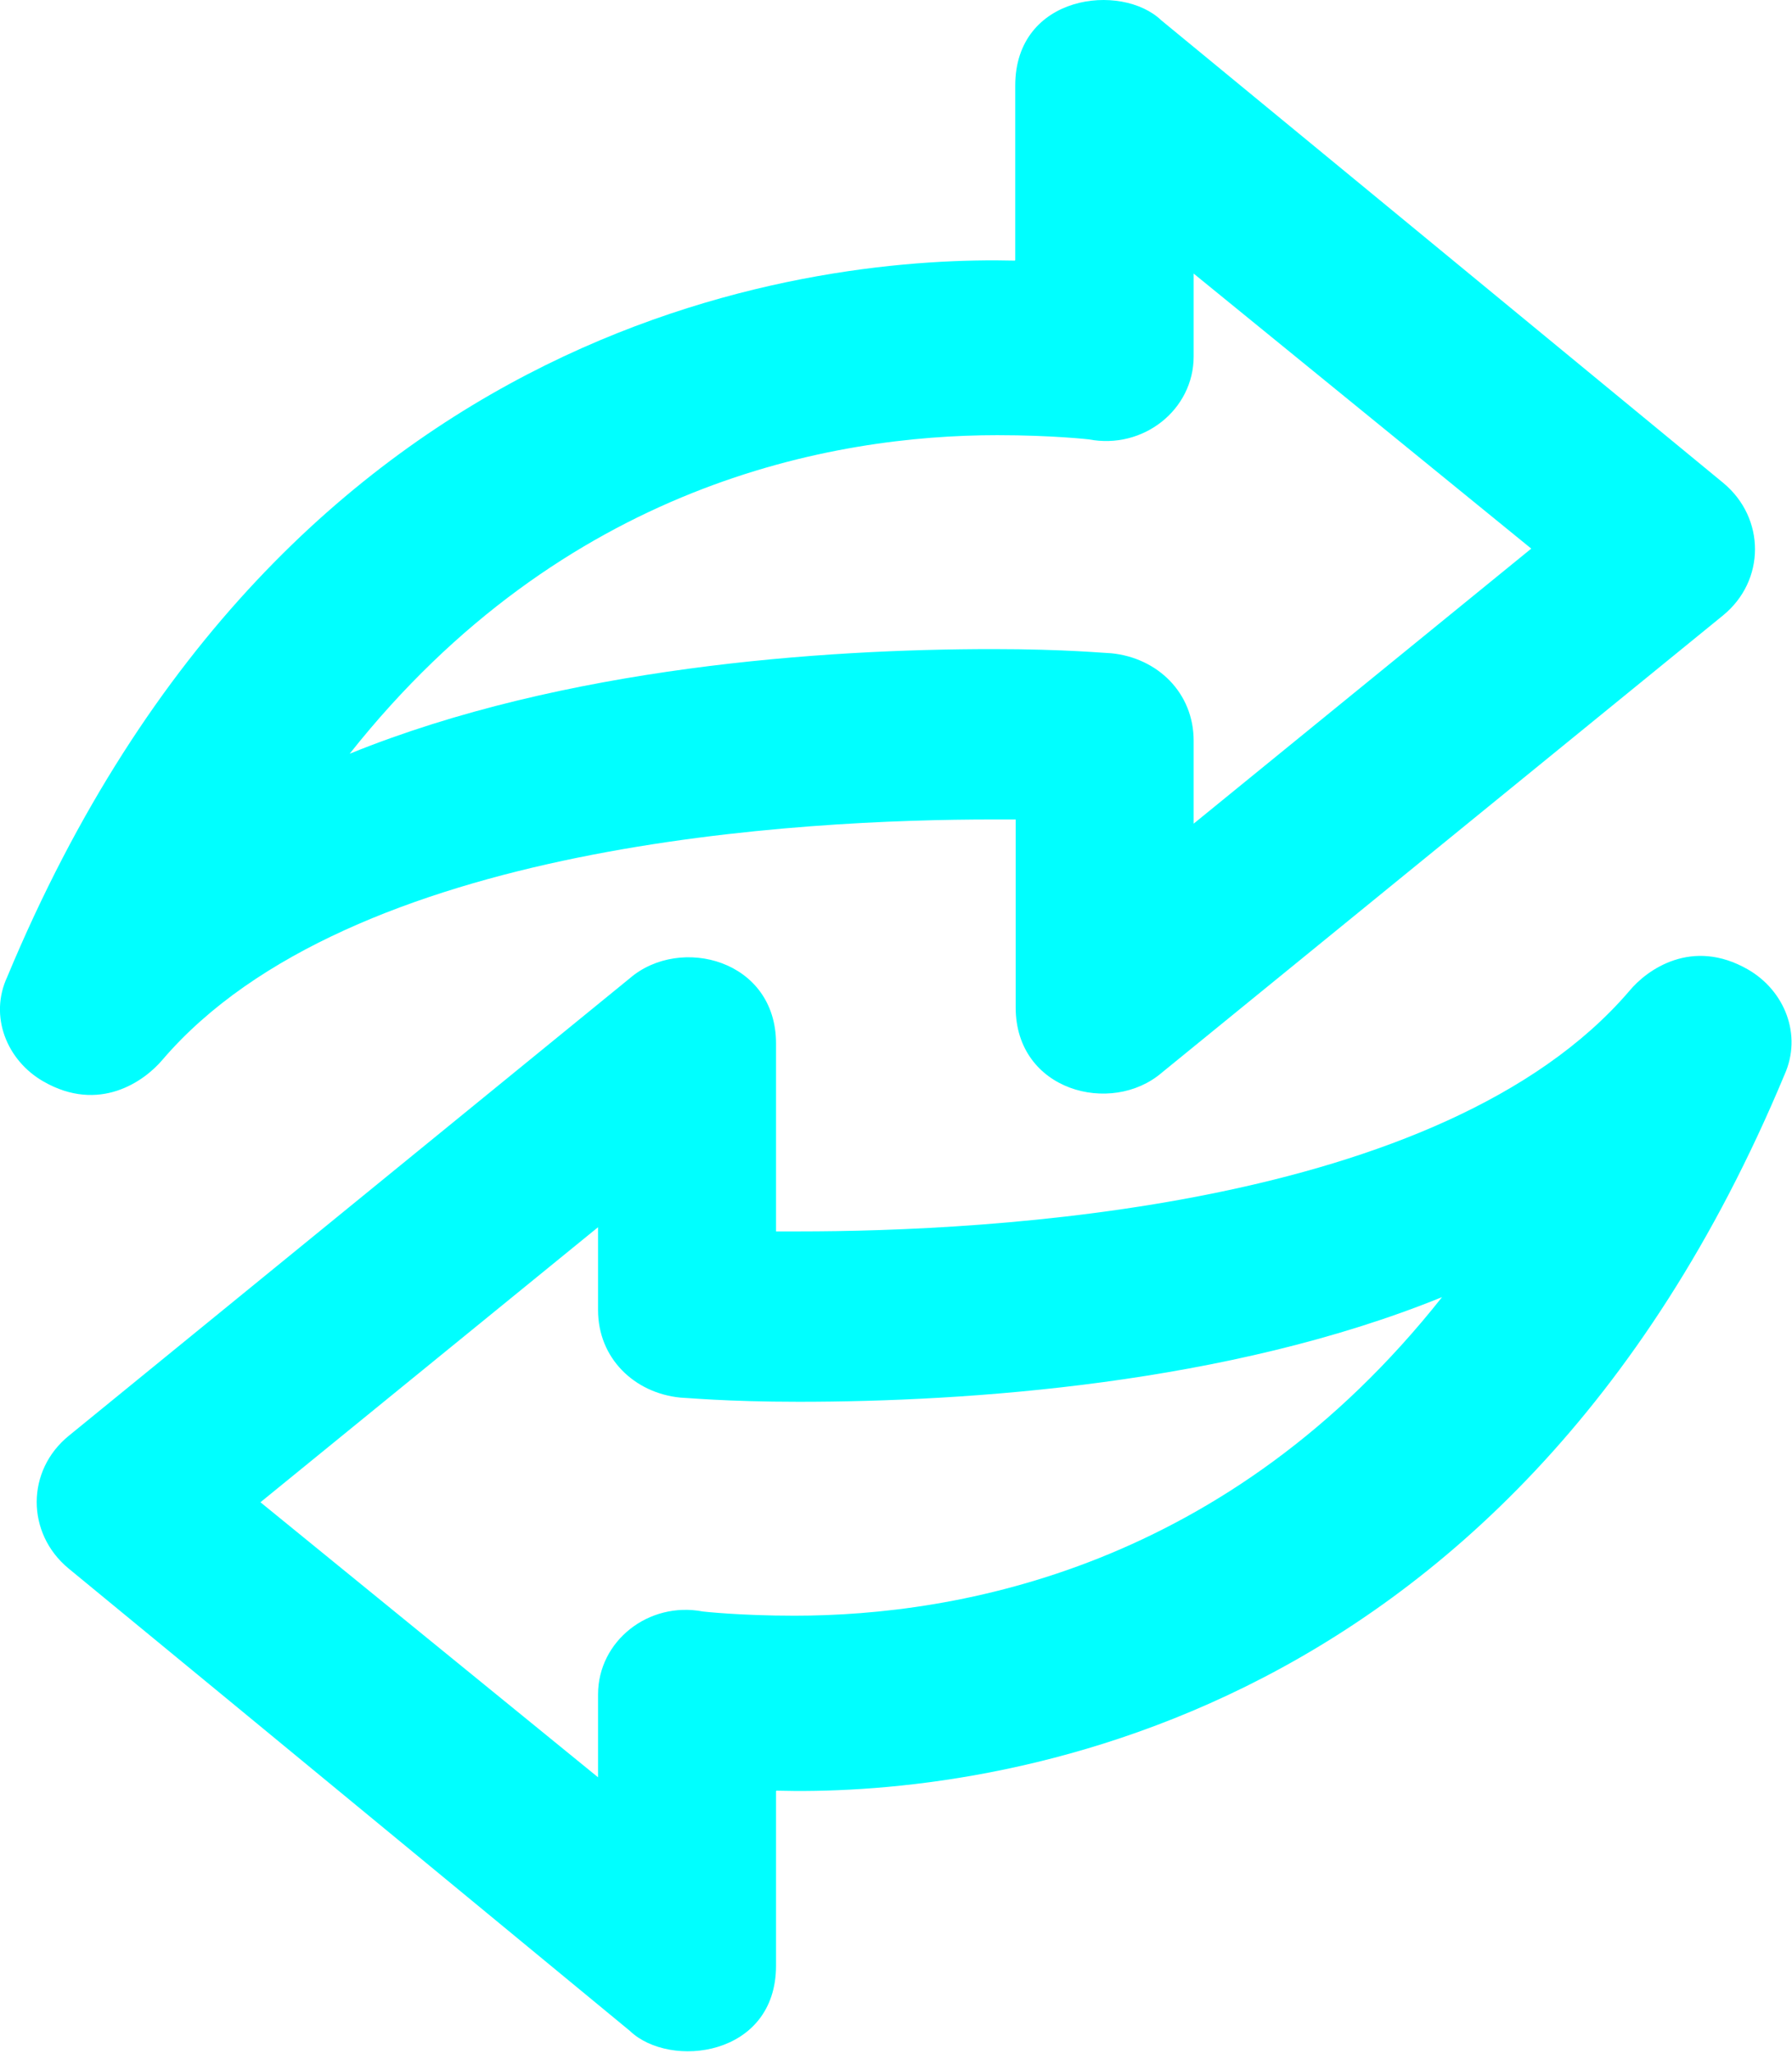 <?xml version="1.0" encoding="UTF-8" standalone="no"?>
<svg
   xmlns:dc="http://purl.org/dc/elements/1.1/"
   xmlns:cc="http://creativecommons.org/ns#"
   xmlns:rdf="http://www.w3.org/1999/02/22-rdf-syntax-ns#"
   xmlns:svg="http://www.w3.org/2000/svg"
   xmlns="http://www.w3.org/2000/svg"
   xmlns:sodipodi="http://sodipodi.sourceforge.net/DTD/sodipodi-0.dtd"
   xmlns:inkscape="http://www.inkscape.org/namespaces/inkscape"
   height="197.648"
   width="172.518"
   inkscape:version="1.0 (4035a4fb49, 2020-05-01)"
   sodipodi:docname="exchange-svgrepo-com.svg"
   xml:space="preserve"
   viewBox="0 0 172.518 197.648"
   y="0px"
   x="0px"
   id="Capa_1"
   version="1.1"><defs
   id="defs43" /><sodipodi:namedview
   inkscape:current-layer="g8"
   inkscape:window-maximized="1"
   inkscape:window-y="27"
   inkscape:window-x="70"
   inkscape:cy="82.96261"
   inkscape:cx="173.60352"
   inkscape:zoom="1.1387732"
   showgrid="false"
   id="namedview41"
   inkscape:window-height="704"
   inkscape:window-width="1296"
   inkscape:pageshadow="2"
   inkscape:pageopacity="0"
   guidetolerance="10"
   gridtolerance="10"
   objecttolerance="10"
   borderopacity="1"
   bordercolor="#666666"
   pagecolor="#ffffff" />
<g
   transform="translate(-71.397,-267.414)"
   id="g8">
	<g
   transform="matrix(0.421,0,0,0.403,54.487,267.415)"
   style="fill:#00ffff"
   id="g6">
		<path
   style="fill:#00ffff"
   id="path2"
   d="m 439.823,231.55 c -12.7,-7.6 -23,0 -27.1,5.2 -42.8,52.2 -147.1,57.4 -189.9,57.4 -2.1,0 -4.2,0 -5.2,0 v -44.9 c 0,-20 -21.9,-25.9 -33.4,-15.6 l -128.3,109.3 c -9.8,8.3 -9.8,23.3 -0.1,31.7 39.5,33.9 128.4,110.5 128.4,110.5 9.1,9.1 33.4,6.2 33.4,-15.6 v -41.7 c 0,0 0,0 0.1,-0.1 42.9,1.2 166.5,-10.6 230.5,-171 4.1,-9.5 0.1,-20.1 -8.4,-25.2 z m -218,154.4 c -12.5,0 -20.9,-1 -20.9,-1 -12.5,-2.5 -24,7.1 -24,19.8 v 19.8 l -77.2,-65.7 77.2,-65.7 v 19.8 c 0,11.5 8.3,19.8 18.8,20.9 1,0 10.4,1 27.1,1 38.6,0 98.1,-4.2 147.1,-25 -49,64.7 -110.6,76.1 -148.1,76.1 z" />
		<path
   style="fill:#00ffff"
   id="path4"
   d="m 77.323,253.15 c 42.8,-52.2 147.1,-57.4 189.9,-57.4 2.1,0 4.2,0 5.2,0 v 44.9 c 0,20 21.9,25.9 33.4,15.6 l 128.3,-109.2 c 9.8,-8.3 9.8,-23.3 0.1,-31.7 -39.5,-34 -128.5,-110.5 -128.5,-110.5 -9.1,-9.1 -33.4,-6.2 -33.4,15.6 v 41.7 c 0,0 0,0 -0.1,0.1 -42.9,-1.1 -166.5,10.7 -230.4,171.1 -4.2,9.4 -0.1,20 8.3,25 12.7,7.6 23,0 27.2,-5.2 z m 190.9,-149.2 c 12.5,0 20.9,1 20.9,1 12.5,2.5 24,-7.1 24,-19.8 v -19.8 l 77.2,65.7 -77.2,65.7 v -19.8 c 0,-11.5 -8.3,-19.8 -18.8,-20.9 -1,0 -10.4,-1 -27.1,-1 -38.6,0 -98.1,4.2 -147.1,25 49,-64.6 110.5,-76.1 148.1,-76.1 z" />
	</g>
</g>
<g
   transform="translate(-71.397,-267.414)"
   id="g10">
</g>
<g
   transform="translate(-71.397,-267.414)"
   id="g12">
</g>
<g
   transform="translate(-71.397,-267.414)"
   id="g14">
</g>
<g
   transform="translate(-71.397,-267.414)"
   id="g16">
</g>
<g
   transform="translate(-71.397,-267.414)"
   id="g18">
</g>
<g
   transform="translate(-71.397,-267.414)"
   id="g20">
</g>
<g
   transform="translate(-71.397,-267.414)"
   id="g22">
</g>
<g
   transform="translate(-71.397,-267.414)"
   id="g24">
</g>
<g
   transform="translate(-71.397,-267.414)"
   id="g26">
</g>
<g
   transform="translate(-71.397,-267.414)"
   id="g28">
</g>
<g
   transform="translate(-71.397,-267.414)"
   id="g30">
</g>
<g
   transform="translate(-71.397,-267.414)"
   id="g32">
</g>
<g
   transform="translate(-71.397,-267.414)"
   id="g34">
</g>
<g
   transform="translate(-71.397,-267.414)"
   id="g36">
</g>
<g
   transform="translate(-71.397,-267.414)"
   id="g38">
</g>
</svg>
